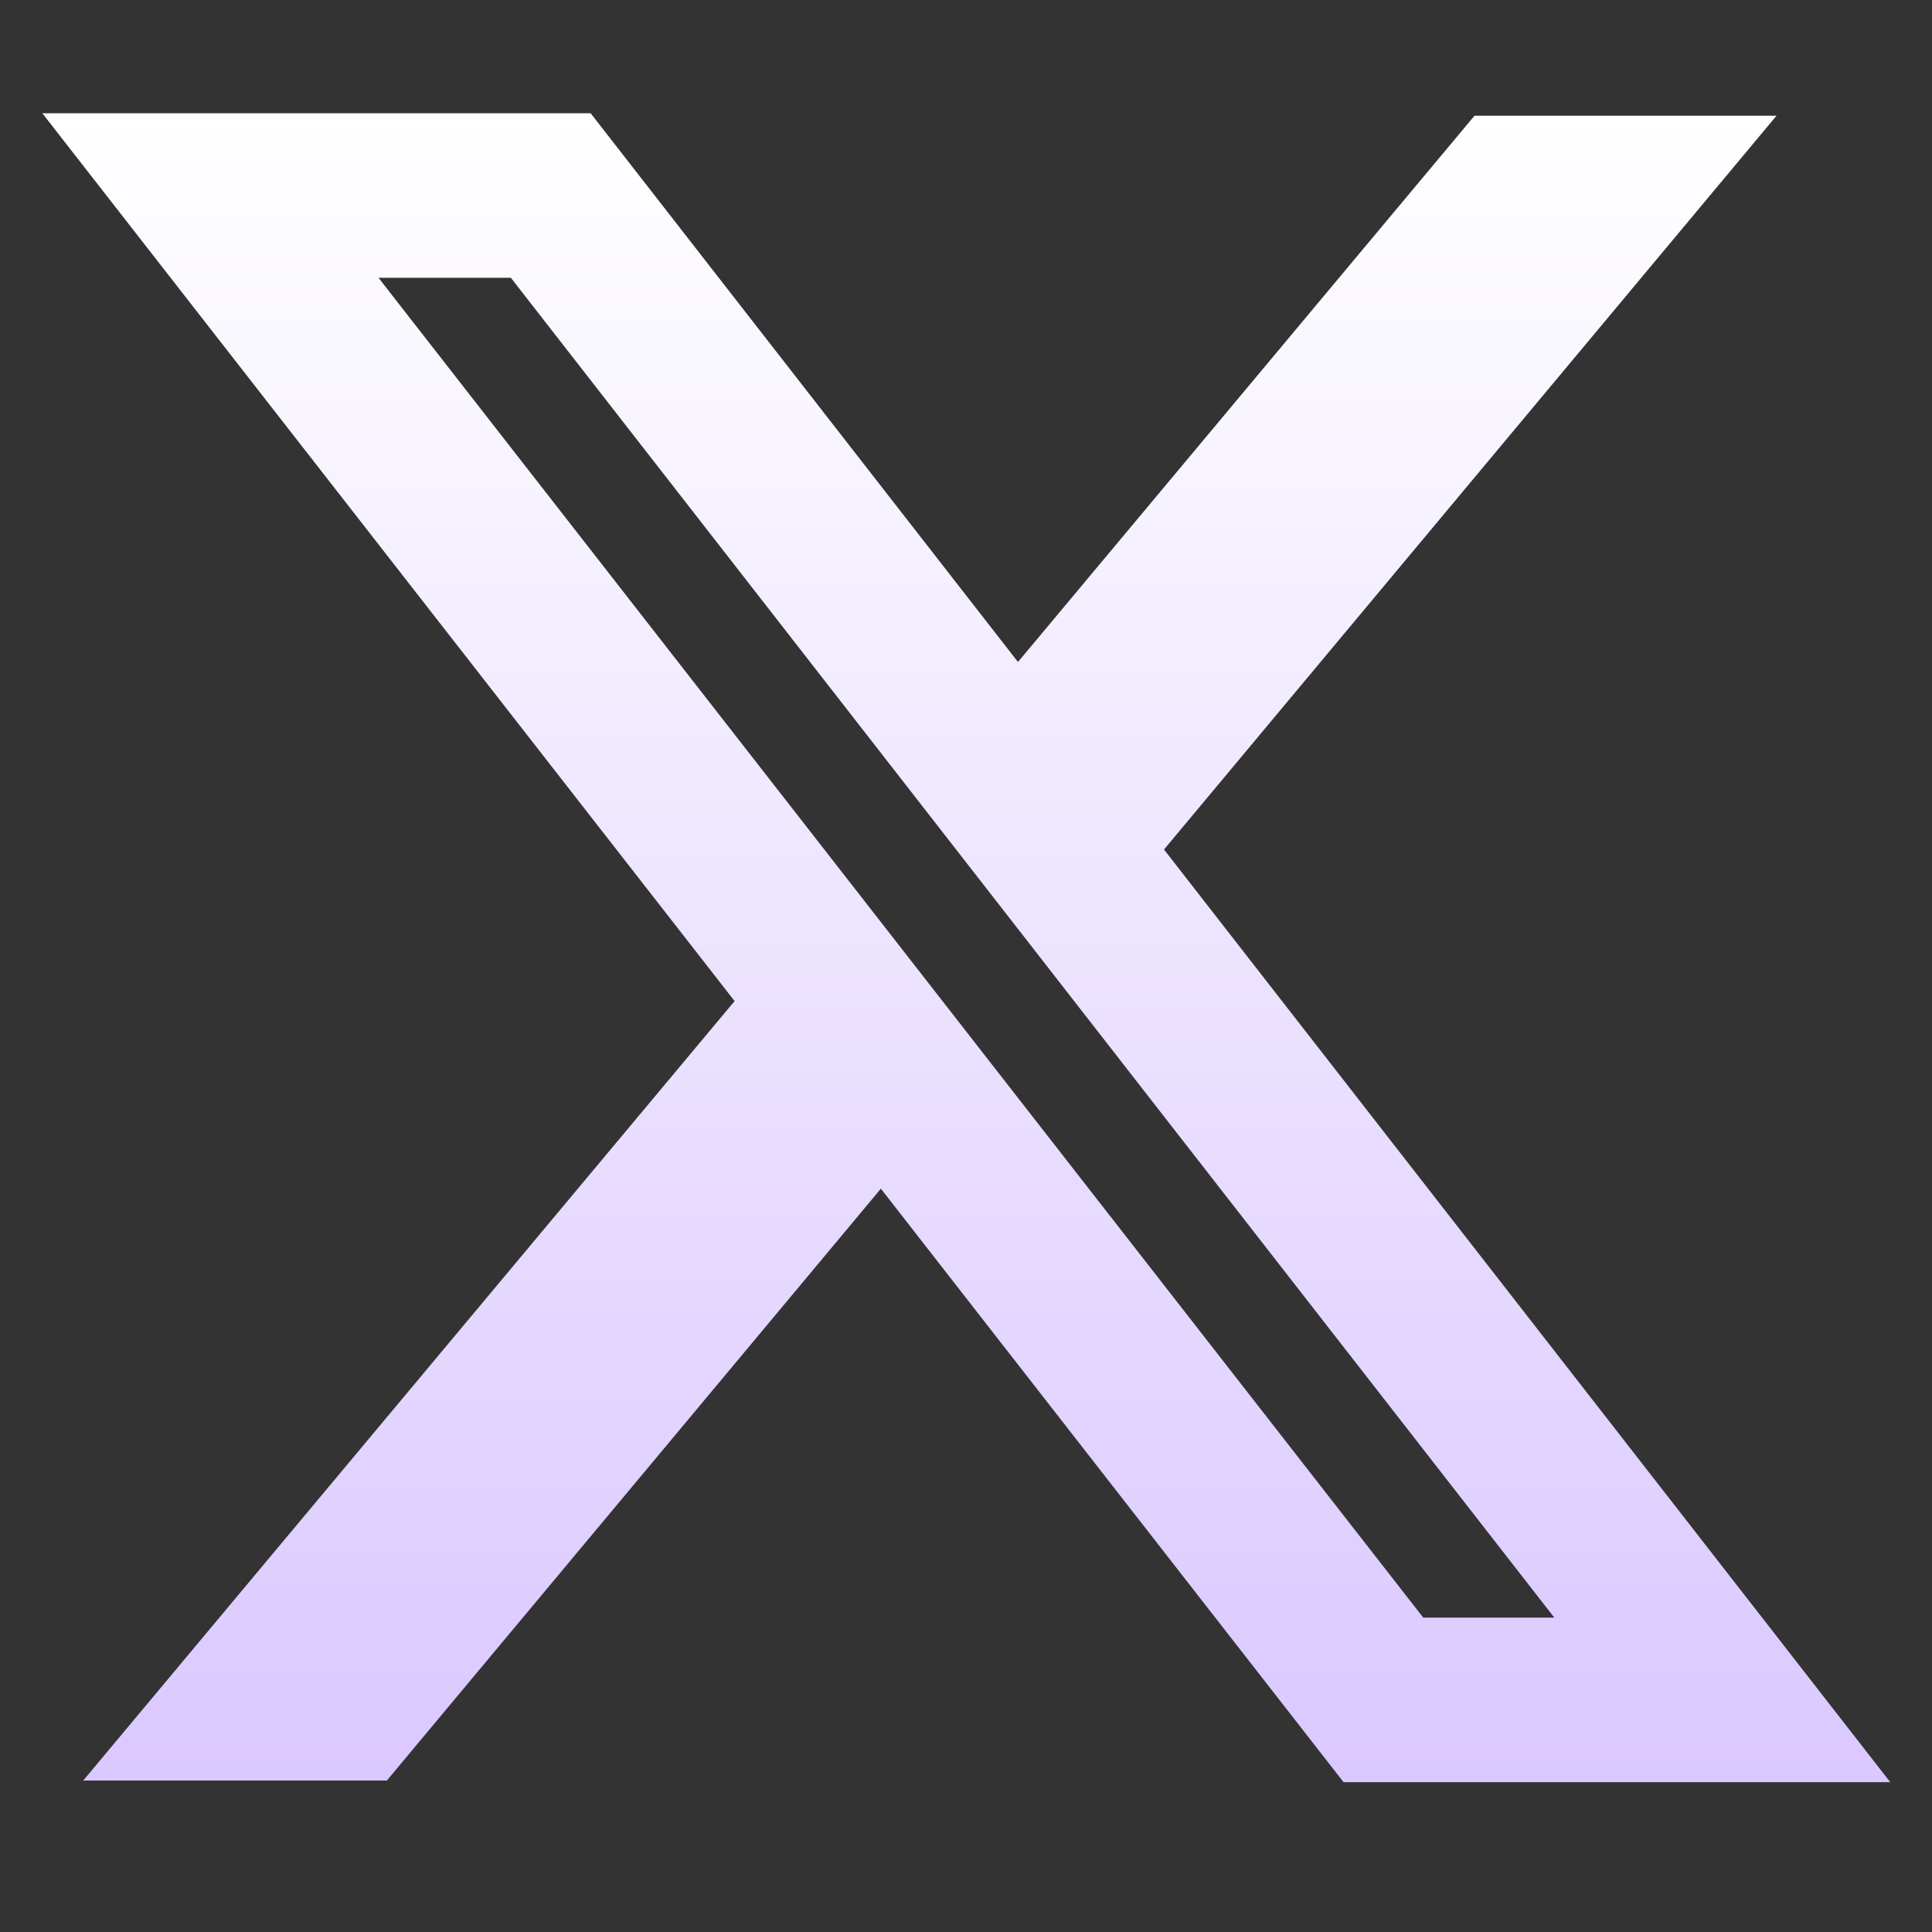 <svg width="31" height="31" viewBox="0 0 31 31" fill="none" xmlns="http://www.w3.org/2000/svg">
<rect x="0" y="0" width="31" height="31" fill="#333333" stroke="none"/>
<g id="X" clip-path="url(#clip0_259_572)">
<path id="Union" fill-rule="evenodd" clip-rule="evenodd" d="M11.787 16.063L0.679 1.817H9.477L16.334 10.622L23.659 1.857H28.505L18.677 13.631L30.33 28.596H21.558L14.134 19.073L6.207 28.57H1.335L11.787 16.063ZM22.837 25.956L6.073 4.457H8.197L24.94 25.956H22.837Z" fill="url(#paint0_linear_259_572)"/>
</g>
<defs>
<linearGradient id="paint0_linear_259_572" x1="15.505" y1="1.817" x2="15.505" y2="28.596" gradientUnits="userSpaceOnUse">
<stop stop-color="white"/>
<stop offset="1" stop-color="#DAC8FF"/>
</linearGradient>
<clipPath id="clip0_259_572">
<rect width="29.652" height="29.893" fill="white" transform="translate(0.679 0.571)"/>
</clipPath>
</defs>
</svg>
